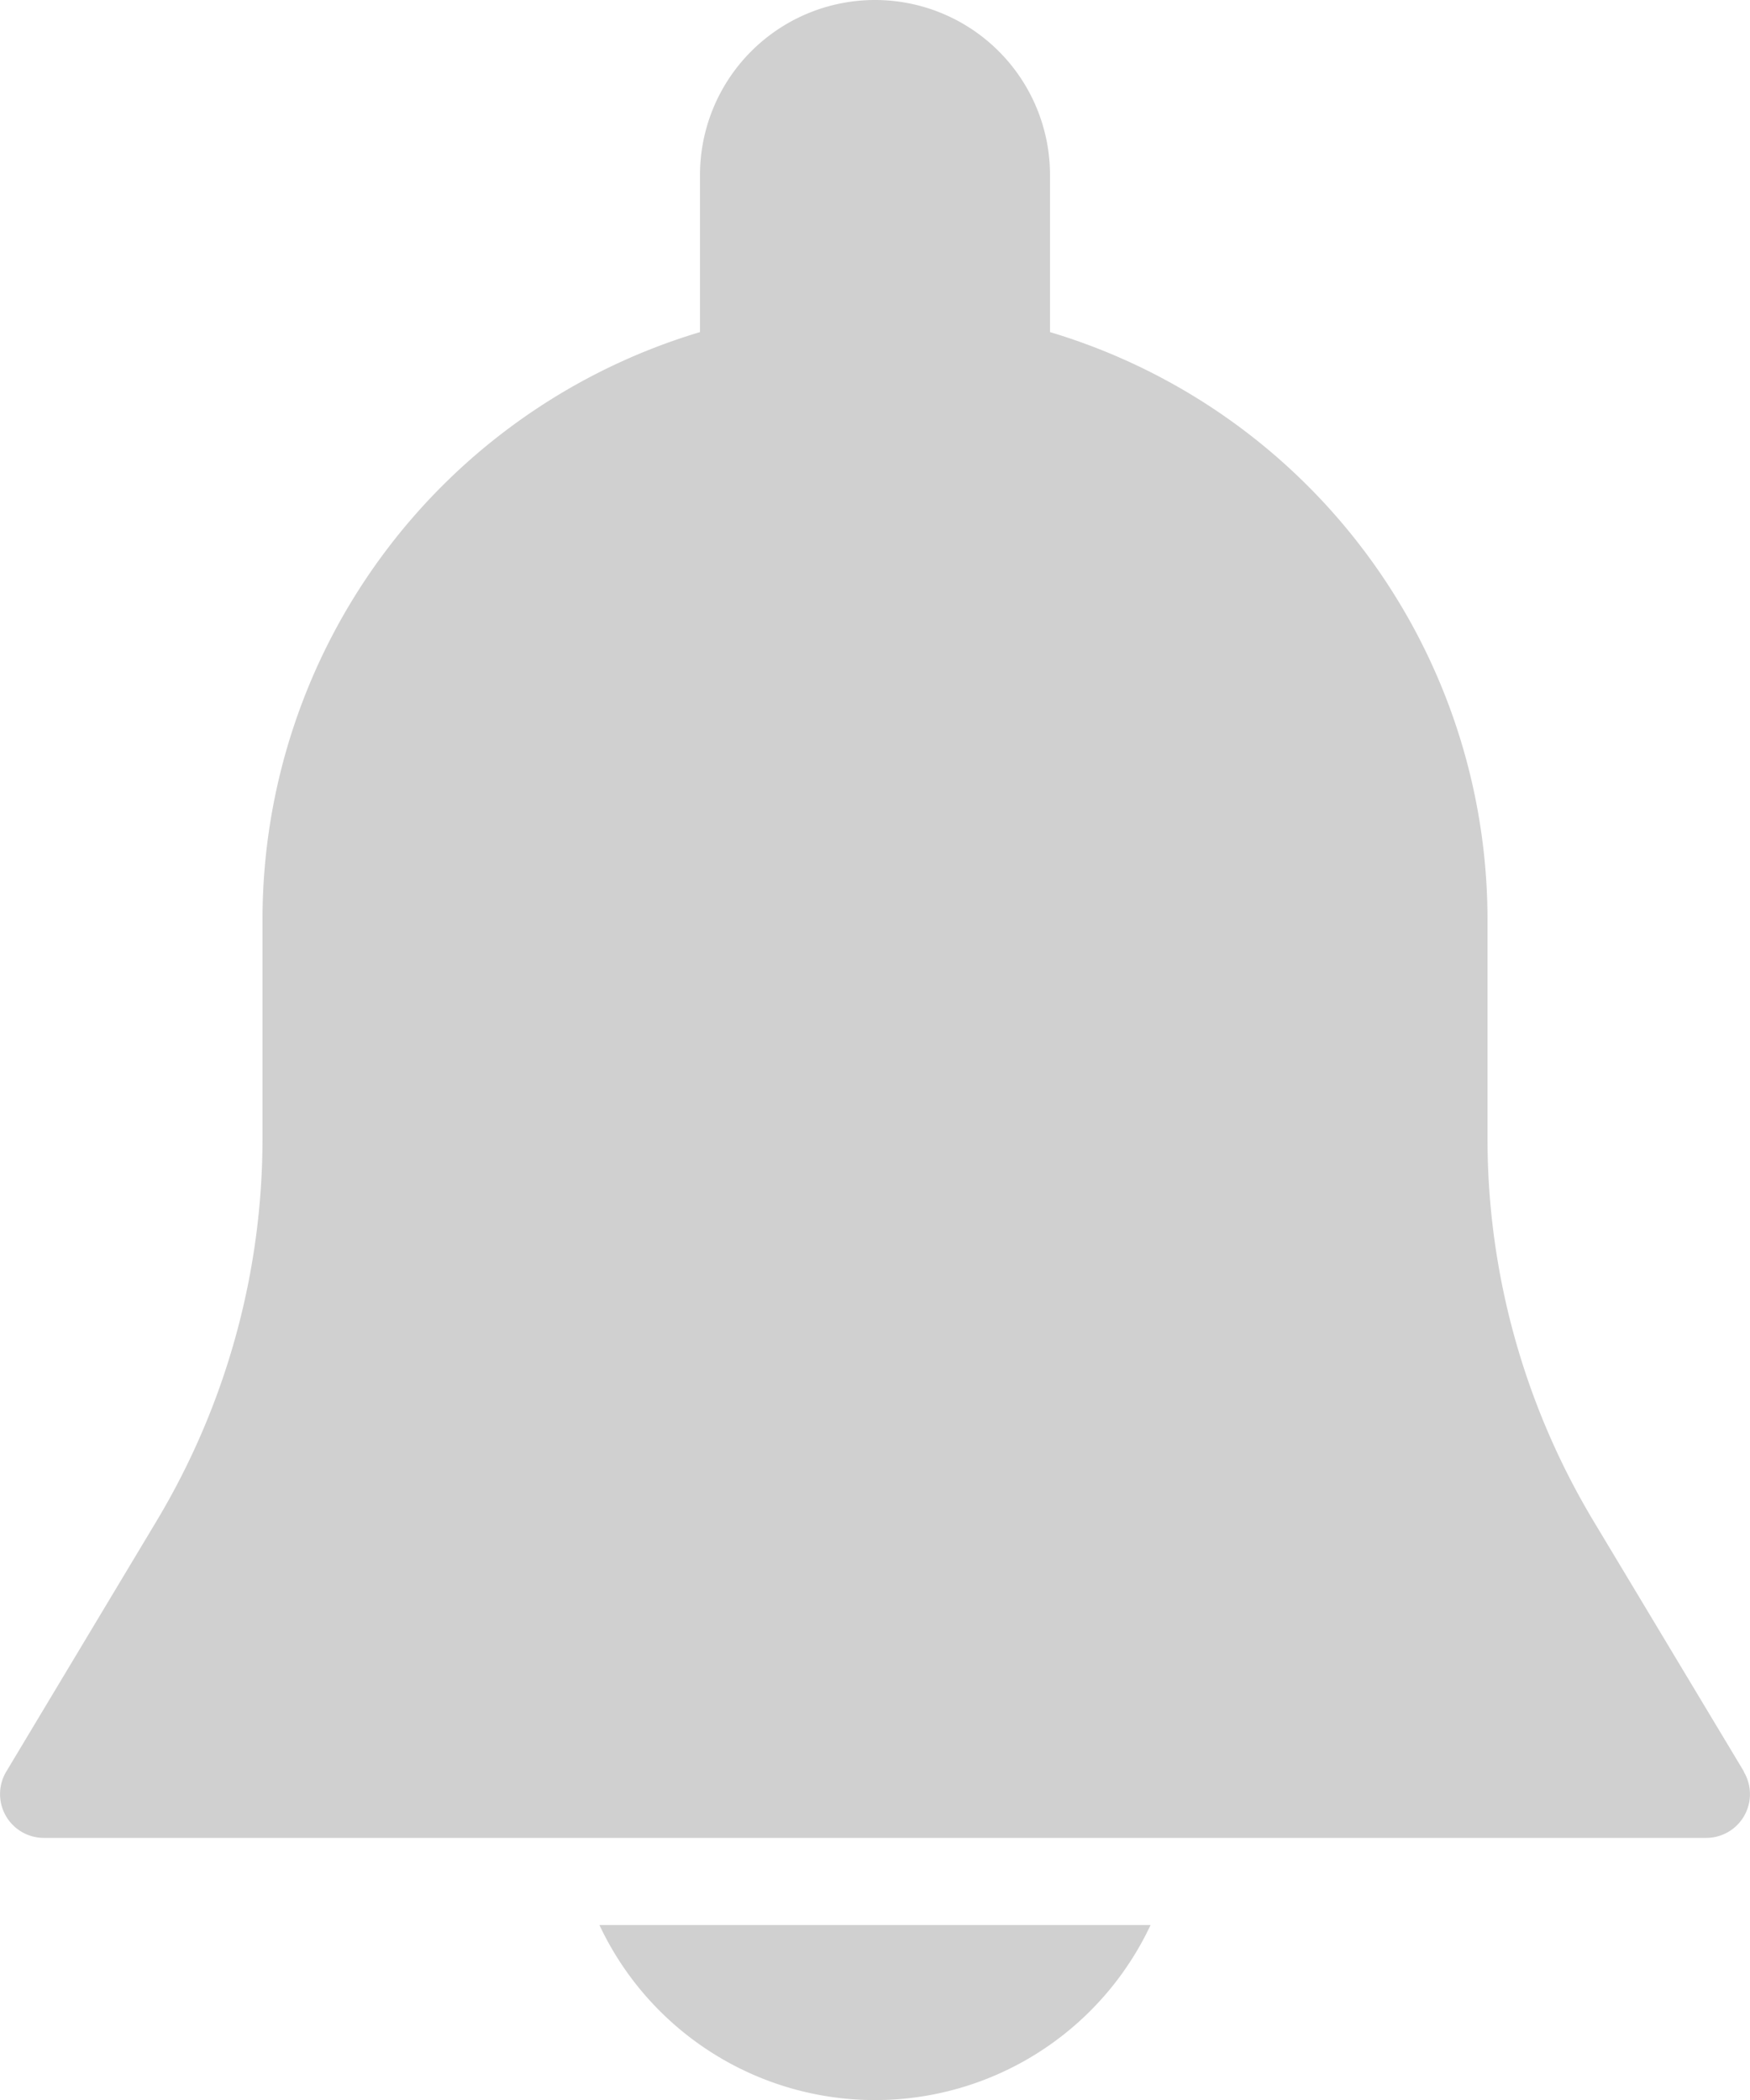 <svg xmlns="http://www.w3.org/2000/svg" width="26" height="31.201" viewBox="0 0 26 31.201">
  <g id="Group_548" data-name="Group 548" transform="translate(0)">
    <g id="Group_545" data-name="Group 545">
      <g id="Group_544" data-name="Group 544">
        <path id="Path_1265" data-name="Path 1265" d="M68.583,26.317,66.351,22.6a11.052,11.052,0,0,1-1.576-5.686V13.651a9.112,9.112,0,0,0-6.5-8.717V2.6a2.6,2.6,0,0,0-5.2,0V4.934a9.112,9.112,0,0,0-6.5,8.717V16.91A11.059,11.059,0,0,1,45,22.6l-2.232,3.721a.651.651,0,0,0,.556.985h24.7a.65.65,0,0,0,.558-.984Z" transform="translate(-42.675)" fill="#d0d0d0"/>
      </g>
    </g>
    <g id="Group_547" data-name="Group 547" transform="translate(8.906 28.601)">
      <g id="Group_546" data-name="Group 546">
        <path id="Path_1266" data-name="Path 1266" d="M188.815,469.333a4.523,4.523,0,0,0,8.188,0Z" transform="translate(-188.815 -469.333)" fill="#d0d0d0"/>
      </g>
    </g>
  </g>
</svg>
